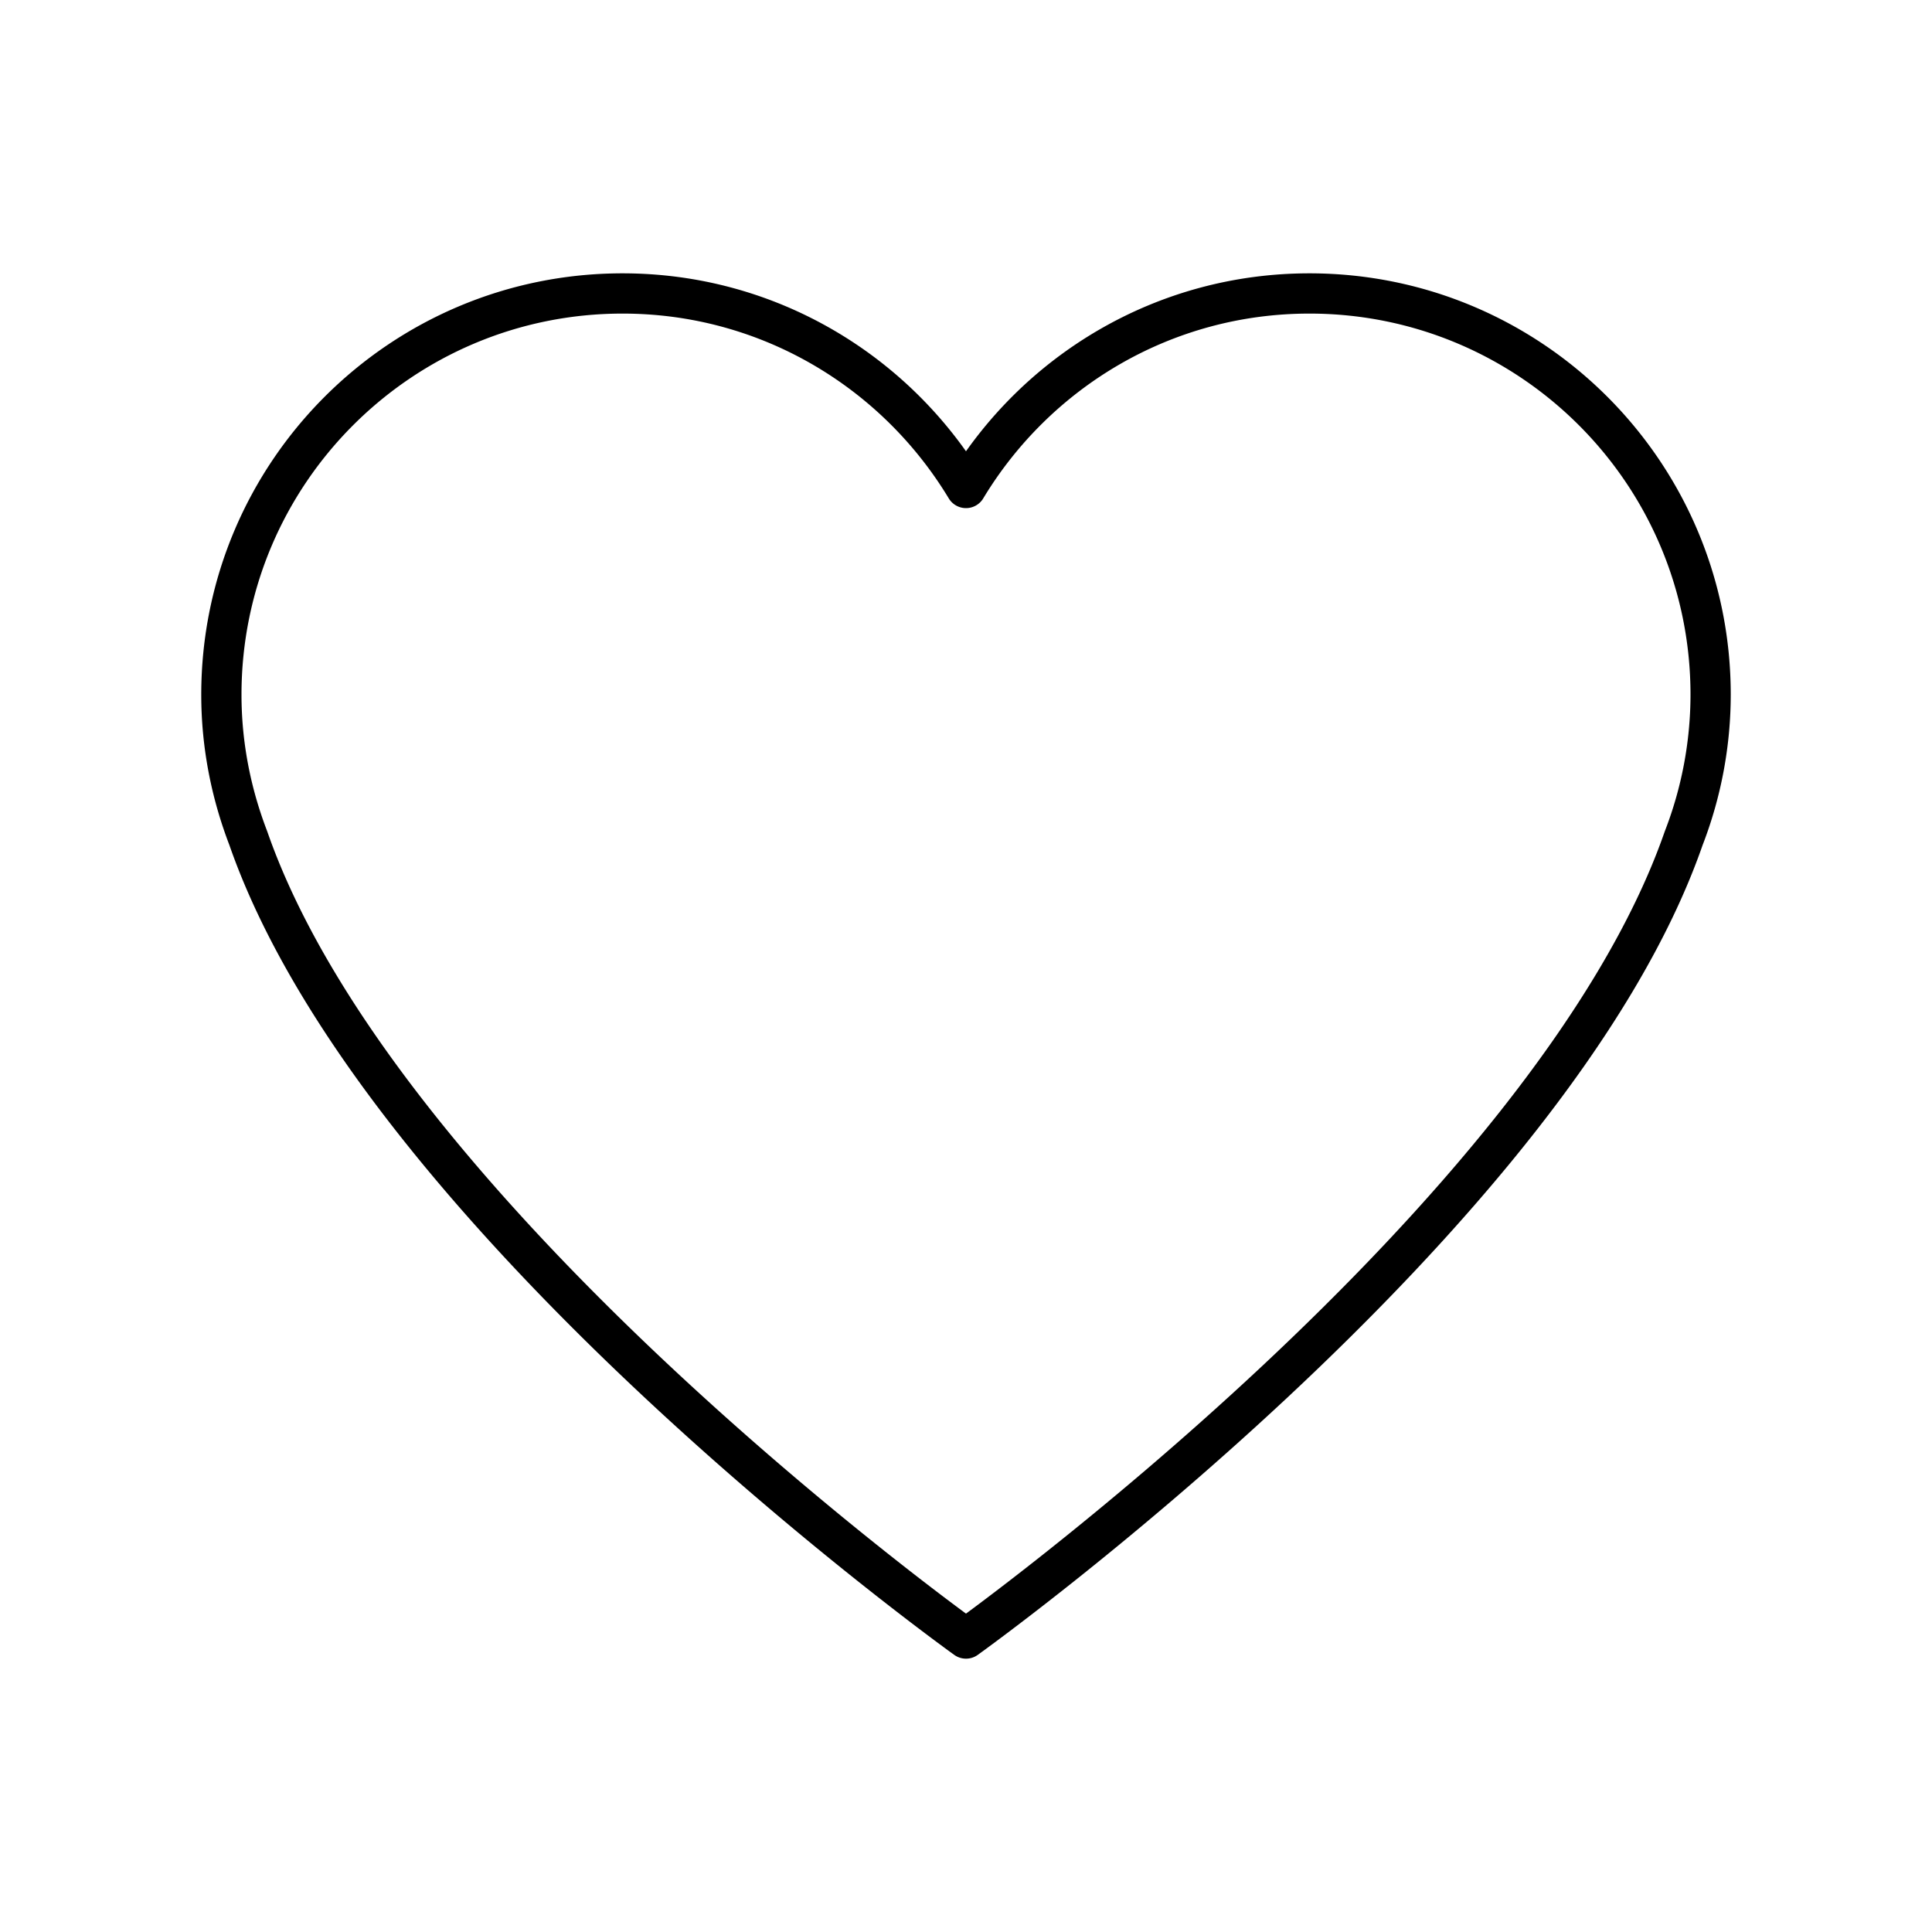 <svg xmlns="http://www.w3.org/2000/svg" width="1em" height="1em" viewBox="0 0 48 48"><path fill="none" stroke="currentColor" stroke-linecap="round" stroke-linejoin="round" d="M24 12.124c-1.745-2.892-4.908-4.833-8.532-4.833c-5.505 0-9.968 4.463-9.968 9.968c0 1.258.243 2.457.669 3.566C9.465 30.305 24 40.709 24 40.709s14.535-10.403 17.831-19.884a9.9 9.9 0 0 0 .669-3.566c0-5.505-4.463-9.968-9.968-9.968c-3.624 0-6.787 1.94-8.532 4.833"/></svg>